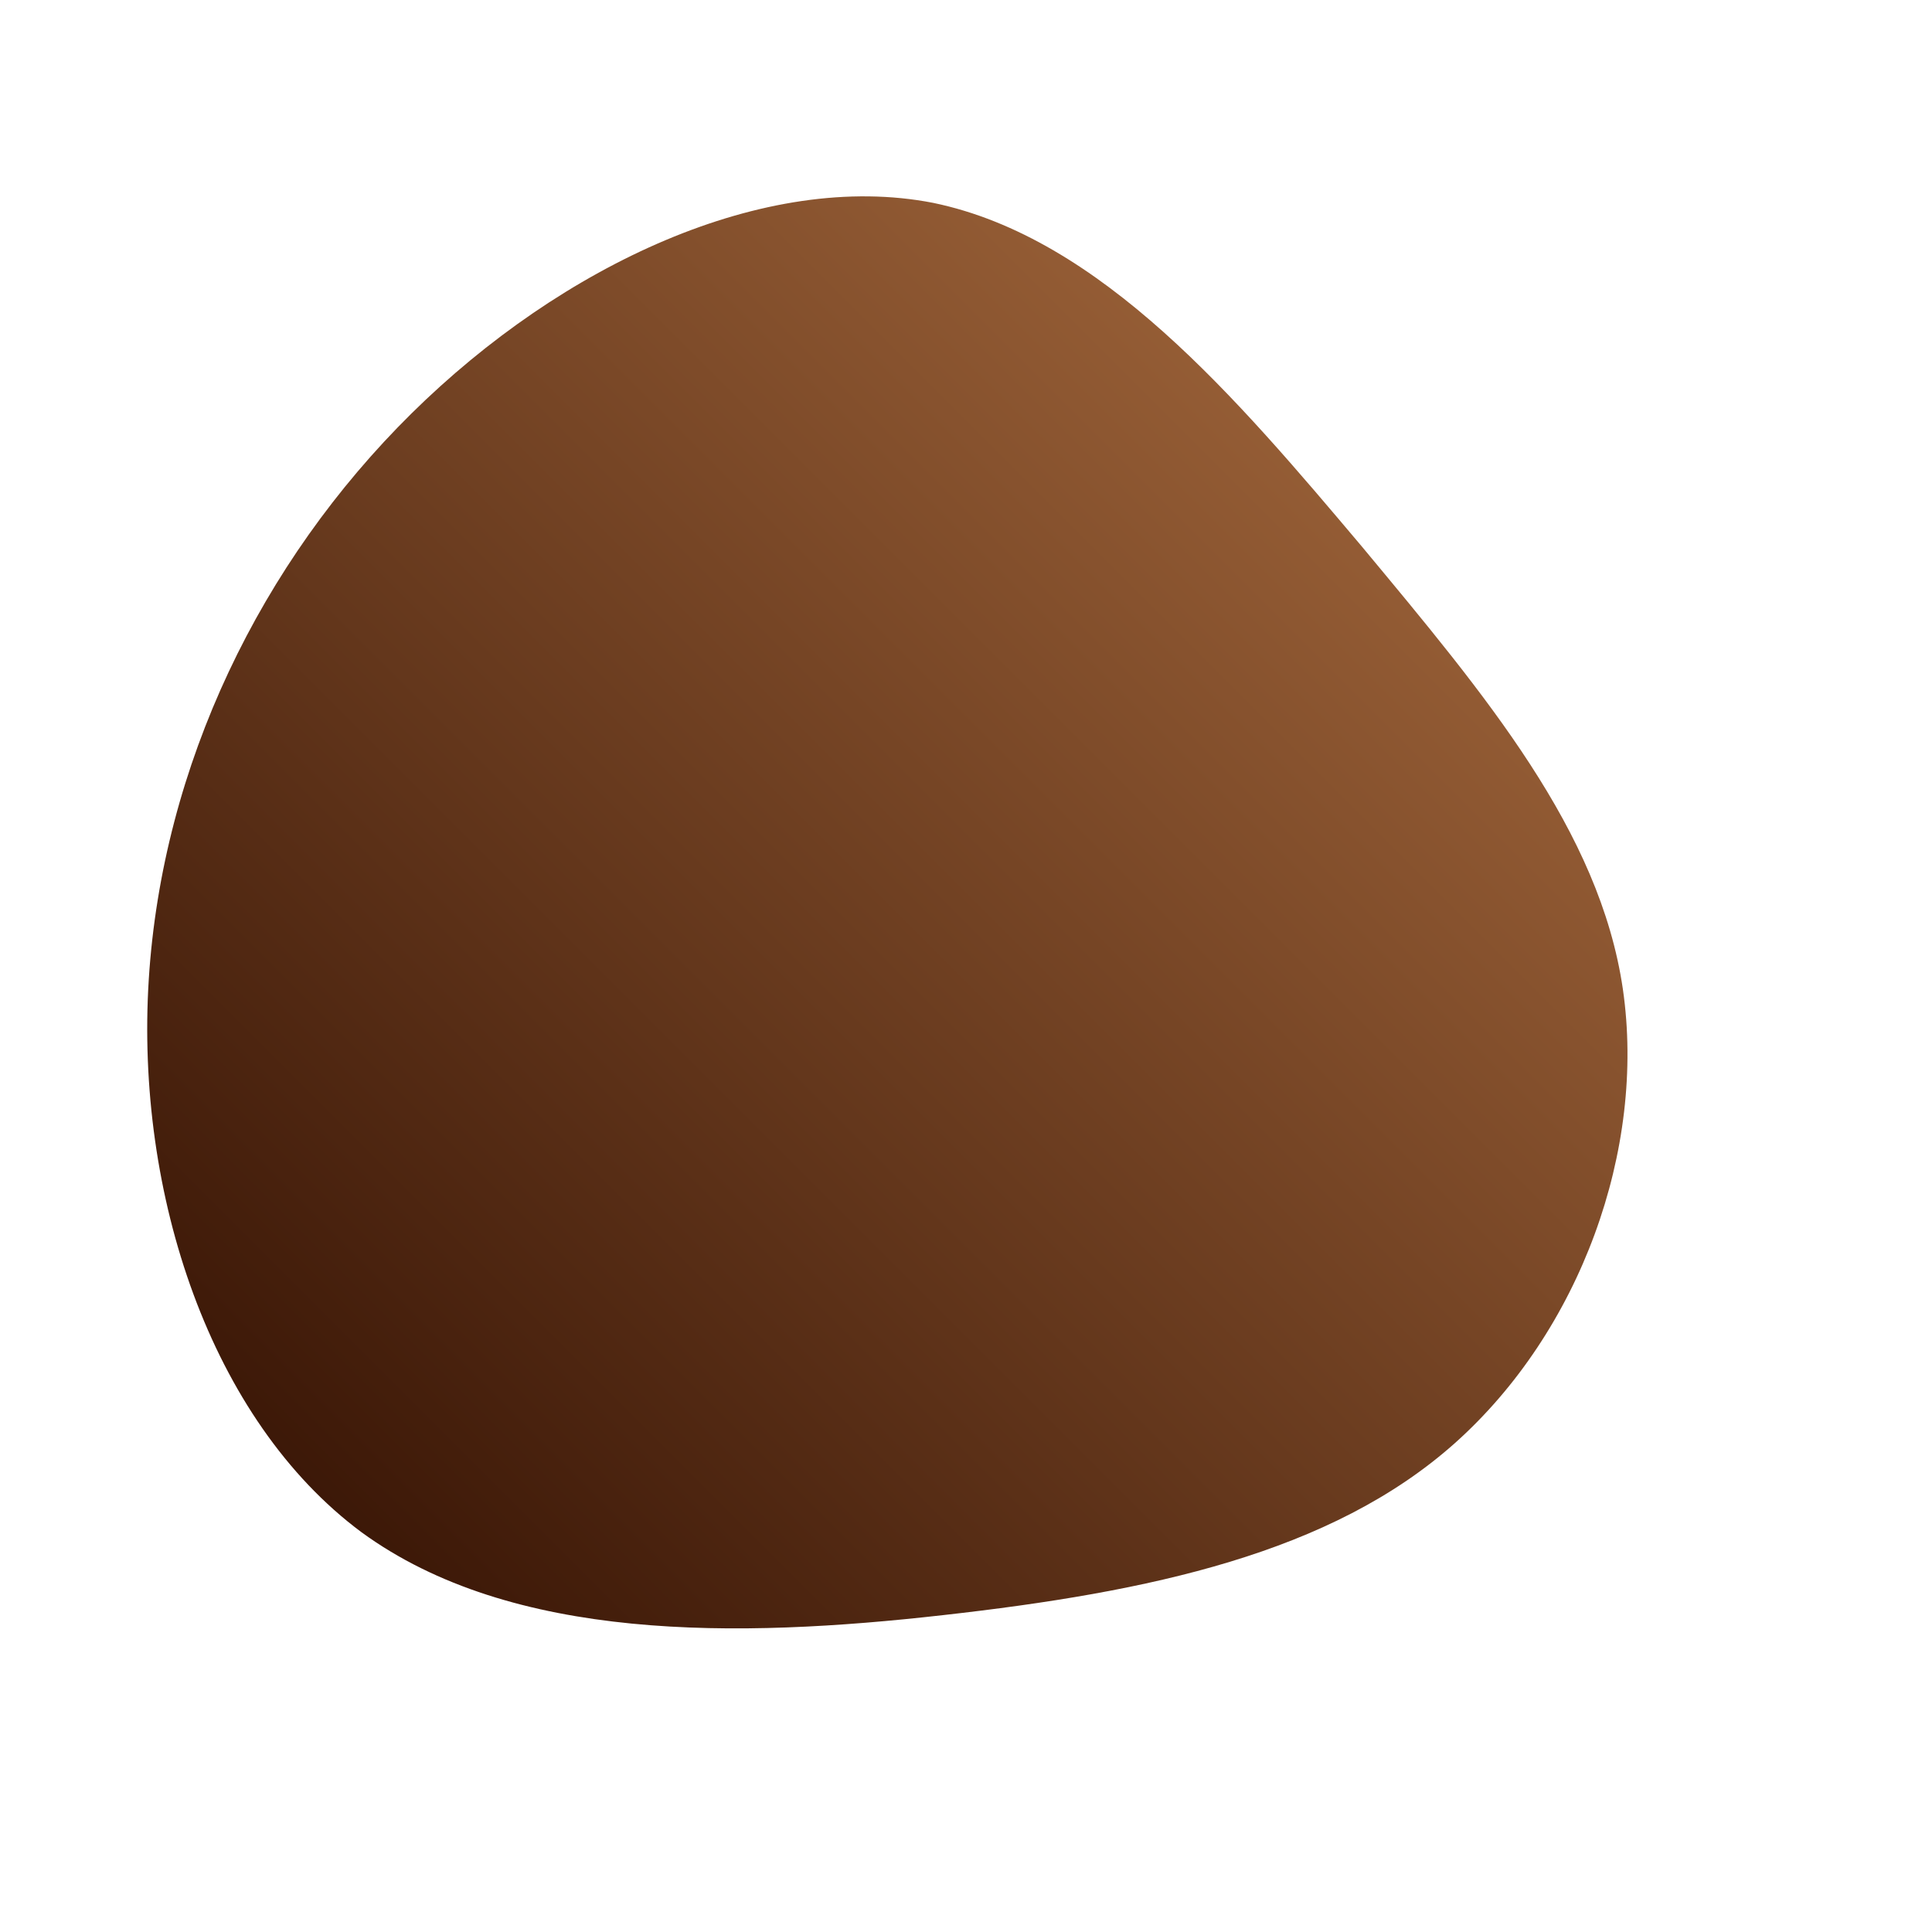 <!--?xml version="1.0" standalone="no"?-->
              <svg id="sw-js-blob-svg" viewBox="0 0 100 100" xmlns="http://www.w3.org/2000/svg" version="1.1">
                    <defs> 
                        <linearGradient id="sw-gradient" x1="0" x2="1" y1="1" y2="0">
                            <stop id="stop1" stop-color="rgba(46, 13, 0, 1)" offset="0%"></stop>
                            <stop id="stop2" stop-color="rgba(176, 114, 67, 1)" offset="100%"></stop>
                        </linearGradient>
                    </defs>
                <path fill="url(#sw-gradient)" d="M20.5,-21.7C26.9,-14,32.8,-7,34,1.2C35.2,9.5,31.8,18.9,25.3,24.7C18.9,30.4,9.5,32.4,-1.2,33.6C-11.8,34.8,-23.5,35,-31.3,29.3C-39.1,23.5,-43,11.8,-42.3,0.7C-41.6,-10.4,-36.5,-20.9,-28.7,-28.6C-20.9,-36.3,-10.4,-41.2,-1.7,-39.5C7,-37.7,14,-29.4,20.5,-21.7Z" width="100%" height="100%" transform="translate(50 50)" stroke-width="0" style="transition: all 0.3s ease 0s;"></path>
              </svg>